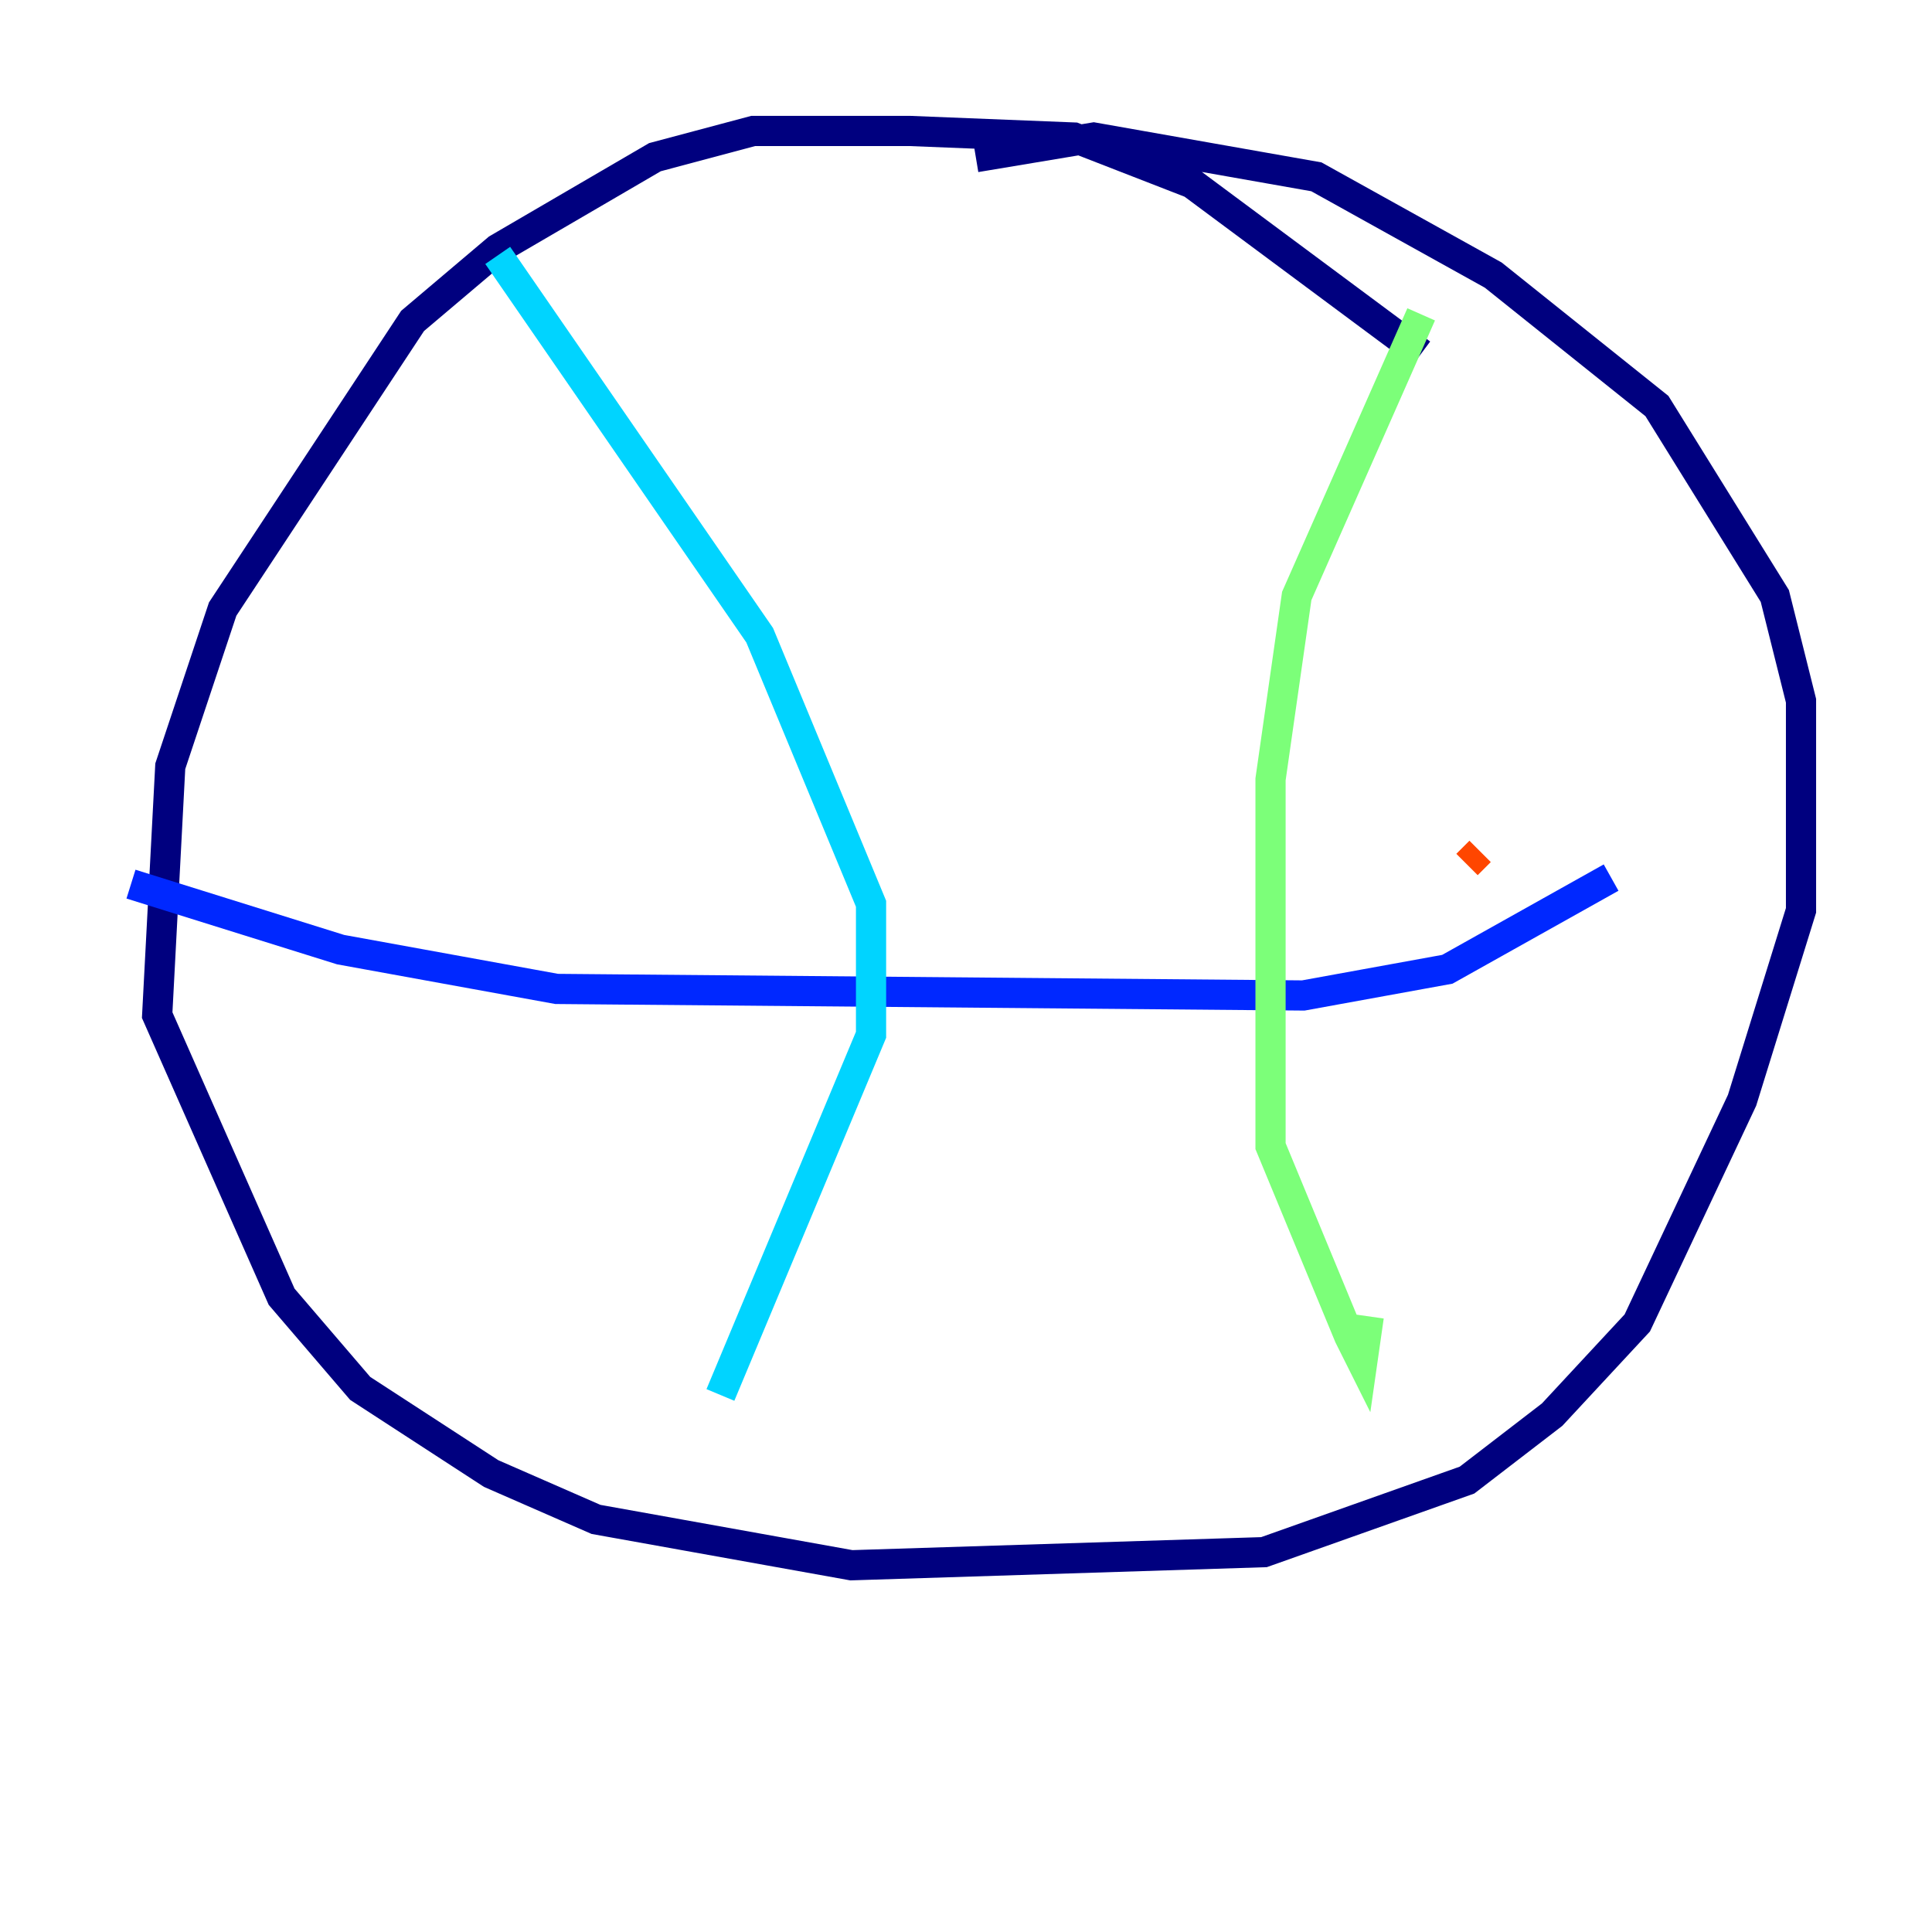 <?xml version="1.0" encoding="utf-8" ?>
<svg baseProfile="tiny" height="128" version="1.2" viewBox="0,0,128,128" width="128" xmlns="http://www.w3.org/2000/svg" xmlns:ev="http://www.w3.org/2001/xml-events" xmlns:xlink="http://www.w3.org/1999/xlink"><defs /><polyline fill="none" points="94.156,23.43 78.969,12.149 71.159,9.112 60.312,8.678 49.898,8.678 43.39,10.414 32.976,16.488 27.336,21.261 14.752,40.352 11.281,50.766 10.414,67.254 18.658,85.912 23.864,91.986 32.542,97.627 39.485,100.664 56.407,103.702 83.742,102.834 97.193,98.061 102.834,93.722 108.475,87.647 115.417,72.895 119.322,60.312 119.322,46.427 117.586,39.485 109.776,26.902 98.929,18.224 87.214,11.715 72.461,9.112 64.651,10.414" stroke="#00007f" stroke-width="2" /><polyline fill="none" points="8.678,58.576 22.563,62.915 36.881,65.519 86.346,65.953 95.891,64.217 106.739,58.142" stroke="#0028ff" stroke-width="2" /><polyline fill="none" points="32.976,16.922 50.332,42.088 57.709,59.878 57.709,68.556 47.729,92.42" stroke="#00d4ff" stroke-width="2" /><polyline fill="none" points="94.156,20.827 85.912,39.485 84.176,51.634 84.176,75.932 89.383,88.515 90.251,90.251 90.685,87.214" stroke="#7cff79" stroke-width="2" /><polyline fill="none" points="102.4,44.258 102.4,44.258" stroke="#ffe500" stroke-width="2" /><polyline fill="none" points="98.061,56.407 97.193,57.275" stroke="#ff4600" stroke-width="2" /><polyline fill="none" points="74.63,60.312 74.63,60.312" stroke="#7f0000" stroke-width="2" /></svg>